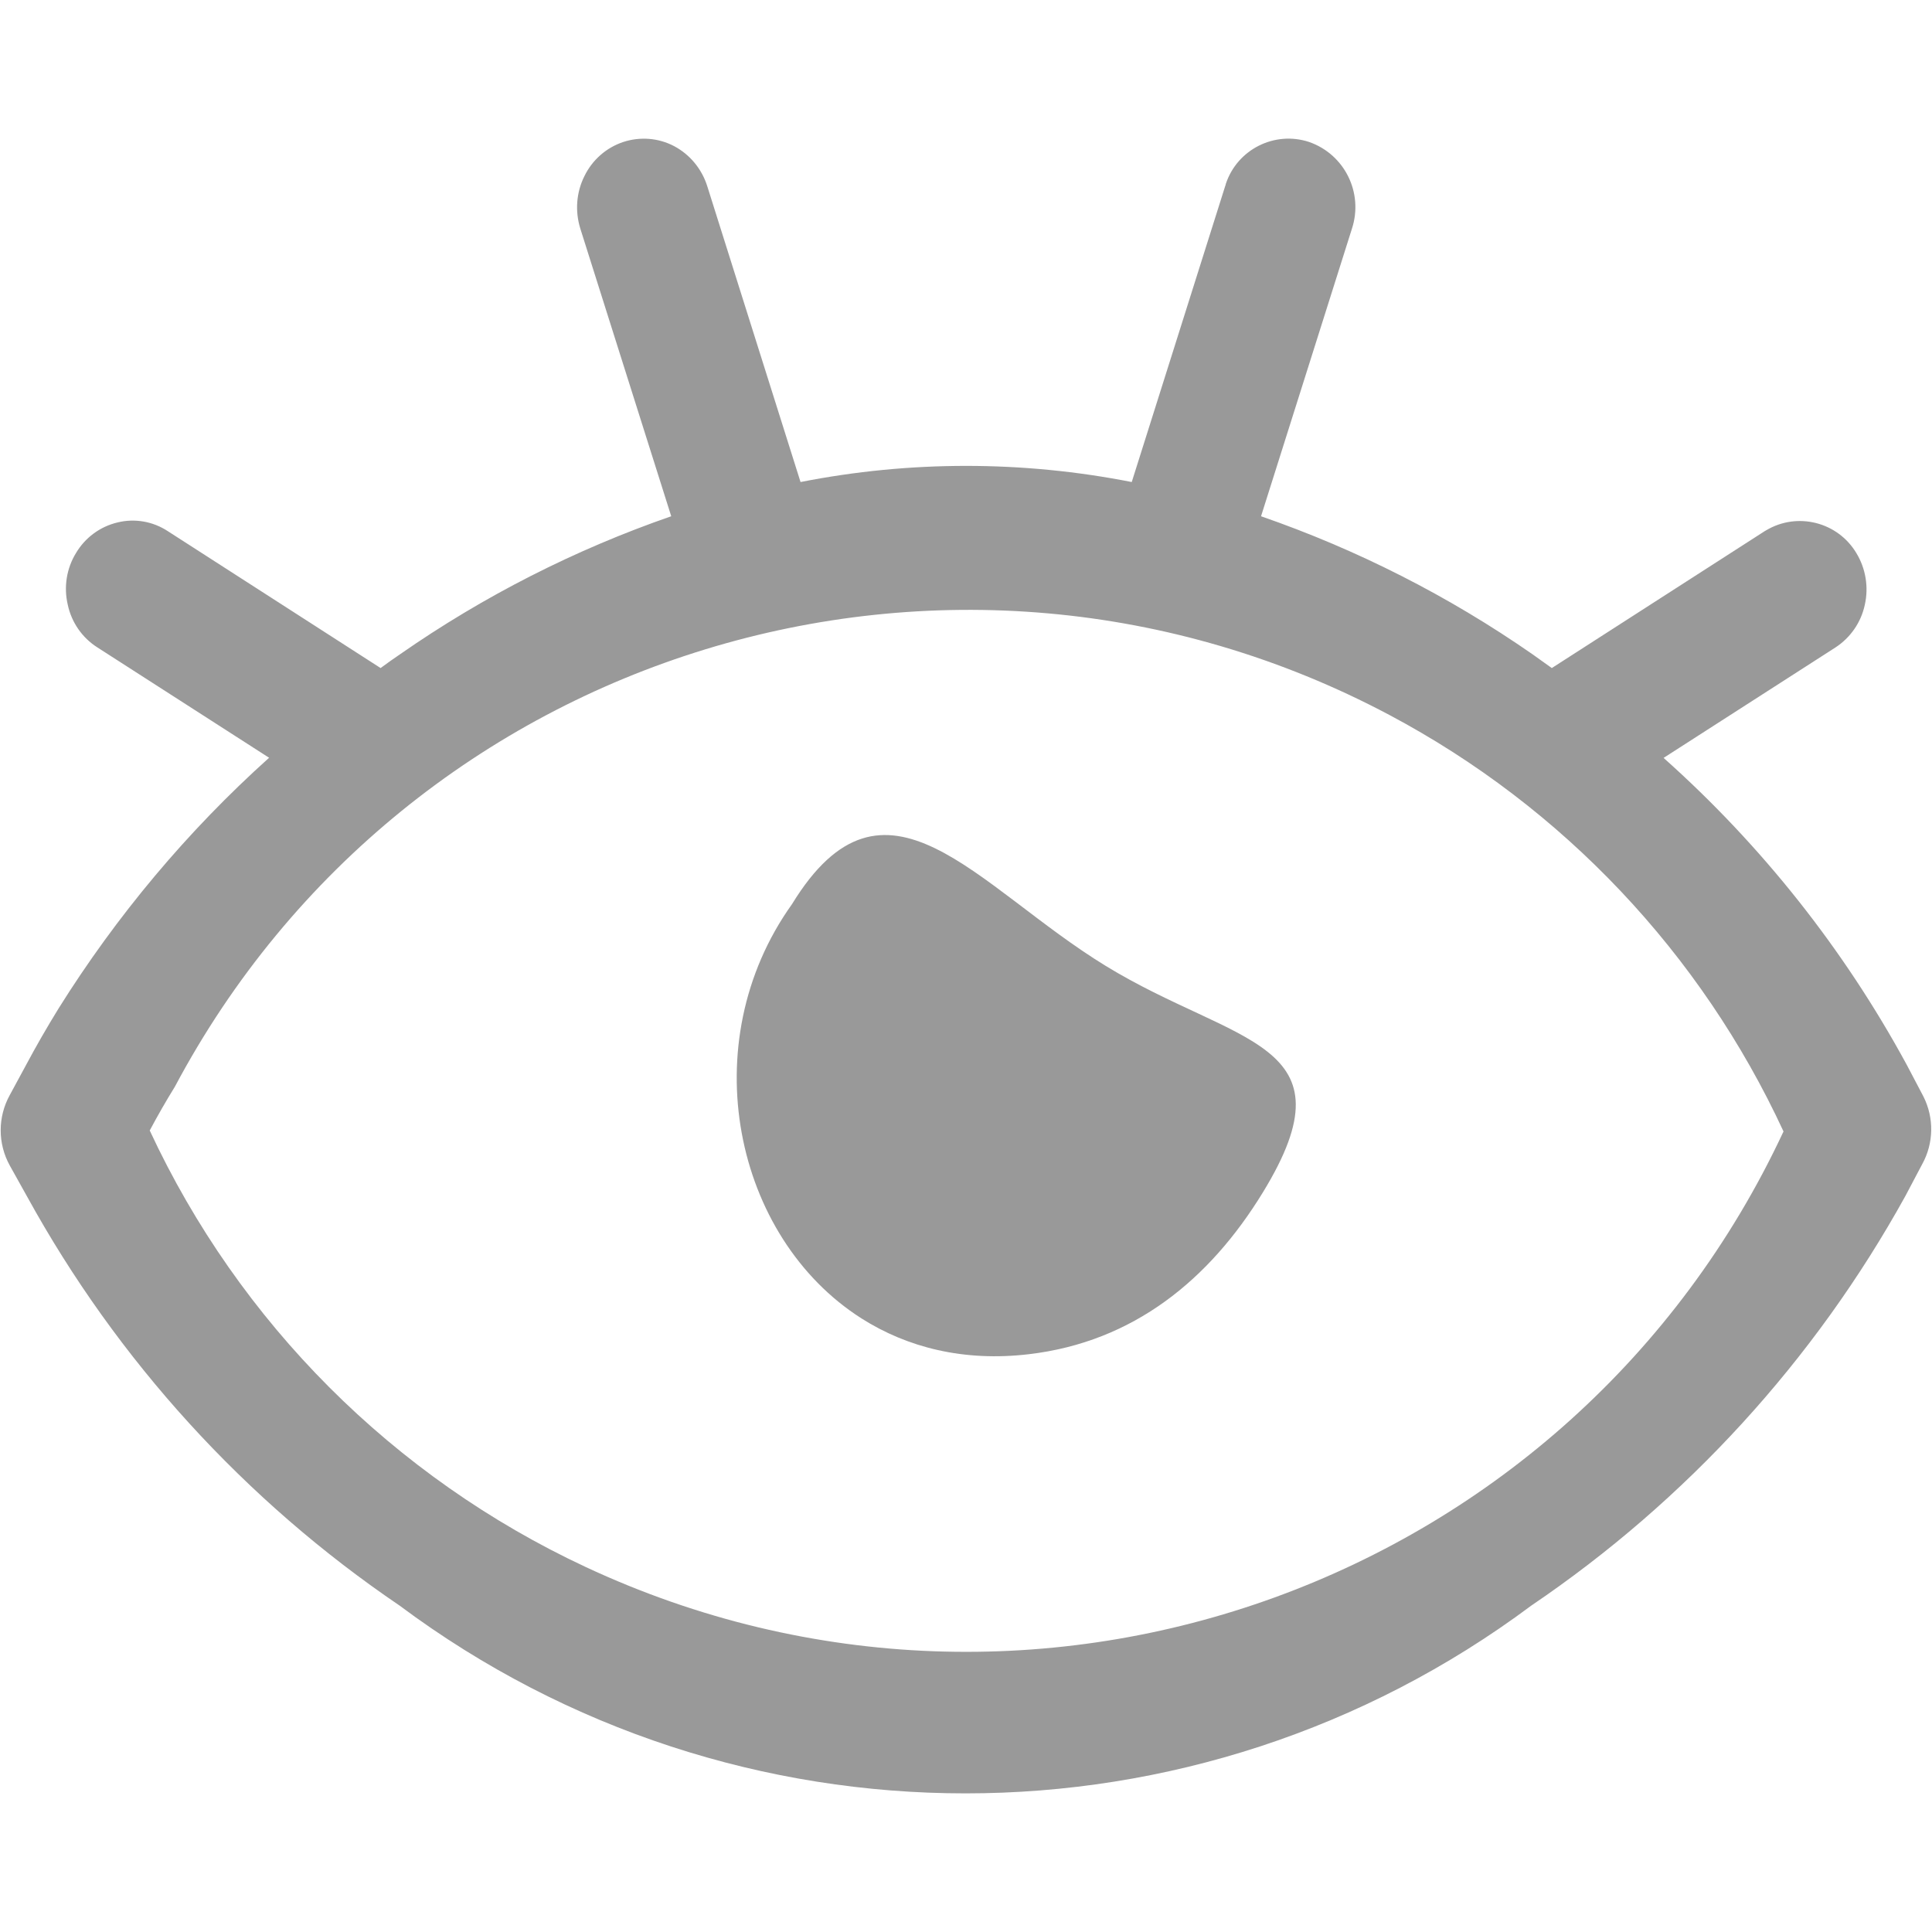 <?xml version="1.0" encoding="utf-8"?>
<!-- Generator: Adobe Illustrator 21.1.0, SVG Export Plug-In . SVG Version: 6.00 Build 0)  -->
<svg version="1.1" id="图层_1" xmlns="http://www.w3.org/2000/svg" xmlns:xlink="http://www.w3.org/1999/xlink" x="0px" y="0px"
	 viewBox="0 0 14 14" style="enable-background:new 0 0 14 14;" xml:space="preserve">
<style type="text/css">
	.st0{fill:#999999;}
</style>
<path id="展示" class="st0" d="M13.938,7.946l-0.122-0.232c-0.455-0.837-1.05-1.588-1.761-2.222l1.245-0.8
	c0.109-0.071,0.186-0.182,0.213-0.309c0.029-0.128,0.007-0.263-0.061-0.375c-0.135-0.226-0.428-0.3-0.654-0.165
	c-0.004,0.002-0.008,0.005-0.012,0.007l-1.541,0.991l-0.14-0.1c-0.607-0.422-1.269-0.758-1.967-1l0.659-2.085
	c0.084-0.259-0.053-0.537-0.31-0.627C9.237,0.946,8.966,1.082,8.883,1.332C8.882,1.338,8.88,1.343,8.878,1.349L8.201,3.493
	c-0.792-0.156-1.608-0.156-2.4,0L5.125,1.349C5.086,1.225,5,1.12,4.885,1.059c-0.114-0.06-0.247-0.07-0.369-0.03
	C4.393,1.07,4.292,1.159,4.235,1.276c-0.059,0.118-0.069,0.254-0.03,0.38l0.659,2.085c-0.698,0.242-1.359,0.578-1.965,1
	c-0.047,0.032-0.094,0.065-0.141,0.1L1.216,3.849c-0.108-0.071-0.24-0.094-0.365-0.063c-0.126,0.03-0.234,0.11-0.3,0.221
	c-0.069,0.112-0.09,0.247-0.06,0.375c0.027,0.127,0.104,0.239,0.214,0.309l1.245,0.8C1.359,6.022,0.845,6.635,0.423,7.31
	C0.34,7.445,0.261,7.582,0.188,7.719L0.071,7.935c-0.088,0.159-0.088,0.352,0,0.511L0.196,8.67c0.653,1.188,1.578,2.204,2.7,2.965
	c2.432,1.814,5.768,1.814,8.2,0c1.125-0.762,2.054-1.779,2.711-2.968l0.122-0.231C14.013,8.284,14.016,8.101,13.938,7.946z
	 M12.923,8.201c-1.526,3.268-5.412,4.68-8.679,3.154c-1.392-0.65-2.511-1.77-3.159-3.163C1.142,8.085,1.202,7.98,1.267,7.875
	C2.955,4.7,6.896,3.495,10.07,5.182c1.255,0.667,2.257,1.727,2.854,3.017V8.201z M6.243,9.554C5.32,8.967,5.019,7.56,5.739,6.552
	c0.674-1.1,1.332-0.129,2.273,0.447C8.953,7.575,9.825,7.54,9.151,8.641C8.765,9.272,8.214,9.724,7.456,9.813
	C6.984,9.869,6.574,9.764,6.243,9.554z"/>
</svg>
